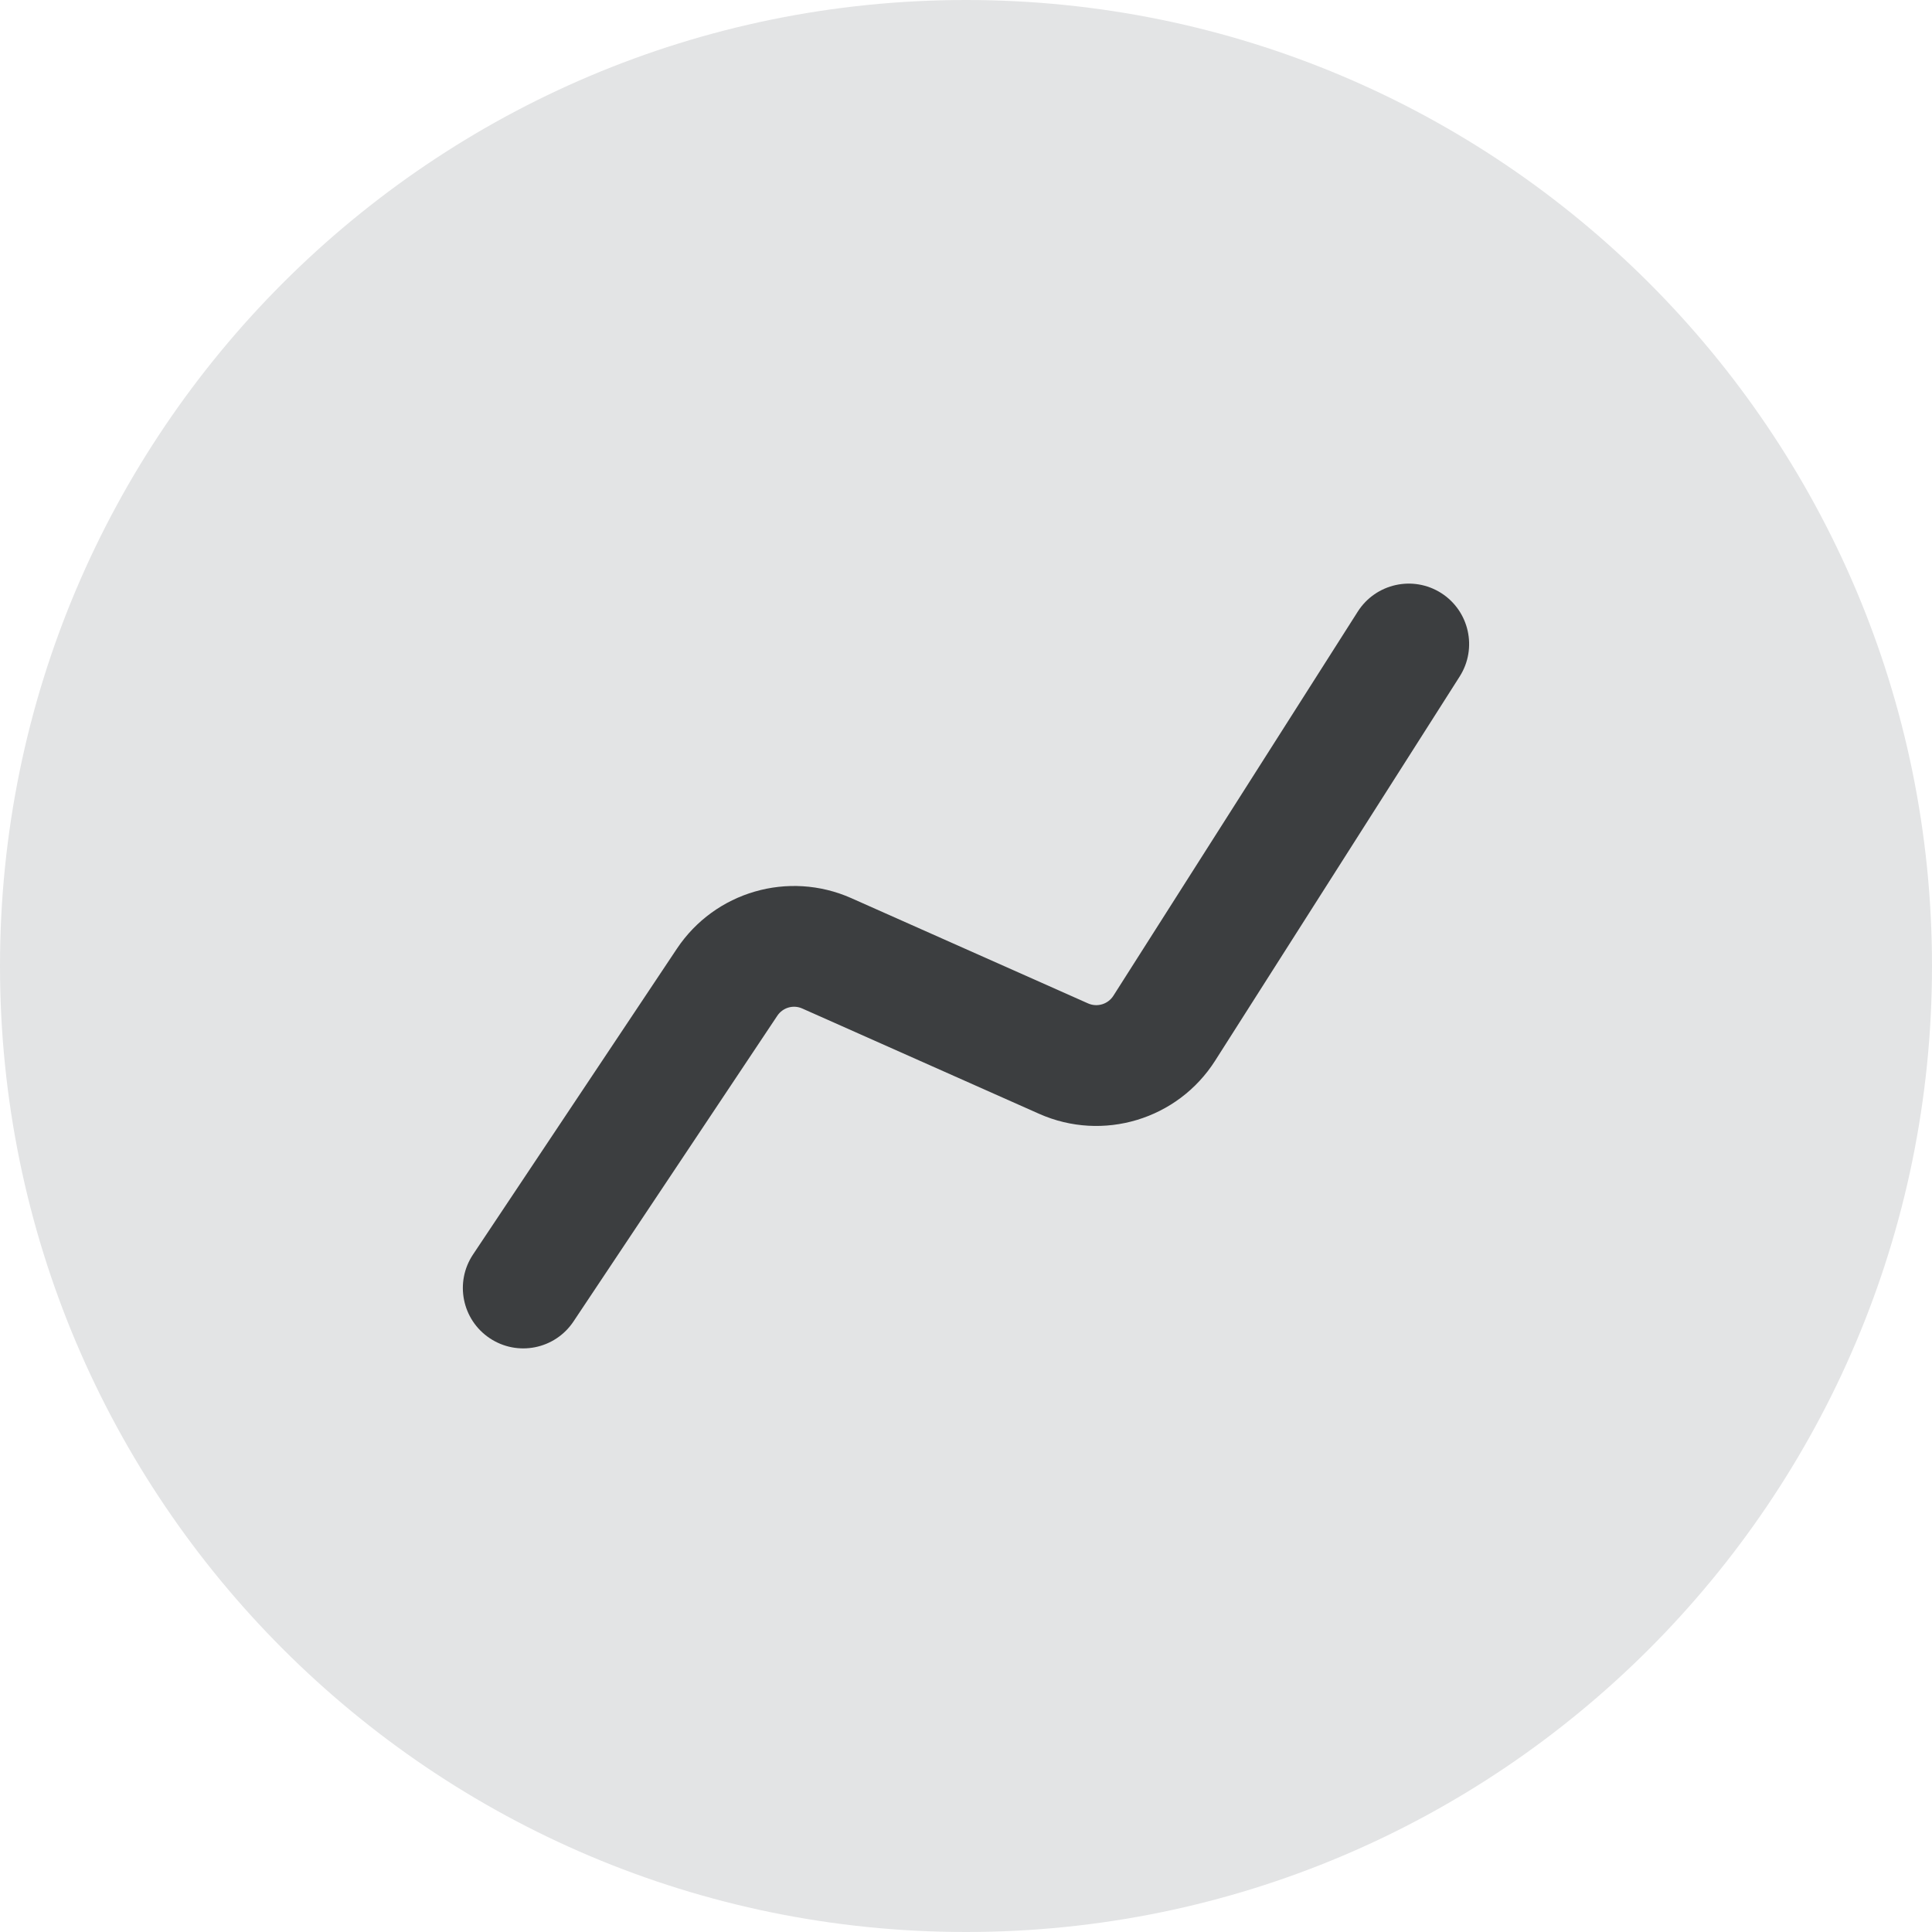 <svg width="24" height="24" viewBox="0 0 24 24" fill="none" xmlns="http://www.w3.org/2000/svg">
<path fill-rule="evenodd" clip-rule="evenodd" d="M12 24C18.627 24 24 18.627 24 12C24 5.373 18.627 0 12 0C5.373 0 0 5.373 0 12C0 18.627 5.373 24 12 24Z" fill="#E3E4E5"/>
<path fill-rule="evenodd" clip-rule="evenodd" d="M17.903 7.367C18.252 7.59 18.355 8.053 18.133 8.403L15.095 13.176C14.63 13.907 13.7 14.188 12.908 13.836L9.966 12.528C9.855 12.478 9.724 12.516 9.656 12.618L7.124 16.416C6.894 16.761 6.429 16.854 6.084 16.624C5.739 16.394 5.646 15.929 5.876 15.584L8.408 11.786C8.881 11.076 9.796 10.811 10.575 11.157L13.517 12.465C13.63 12.515 13.763 12.475 13.83 12.371L16.867 7.597C17.09 7.248 17.553 7.145 17.903 7.367Z" fill="#3C3E40"/>
</svg>
